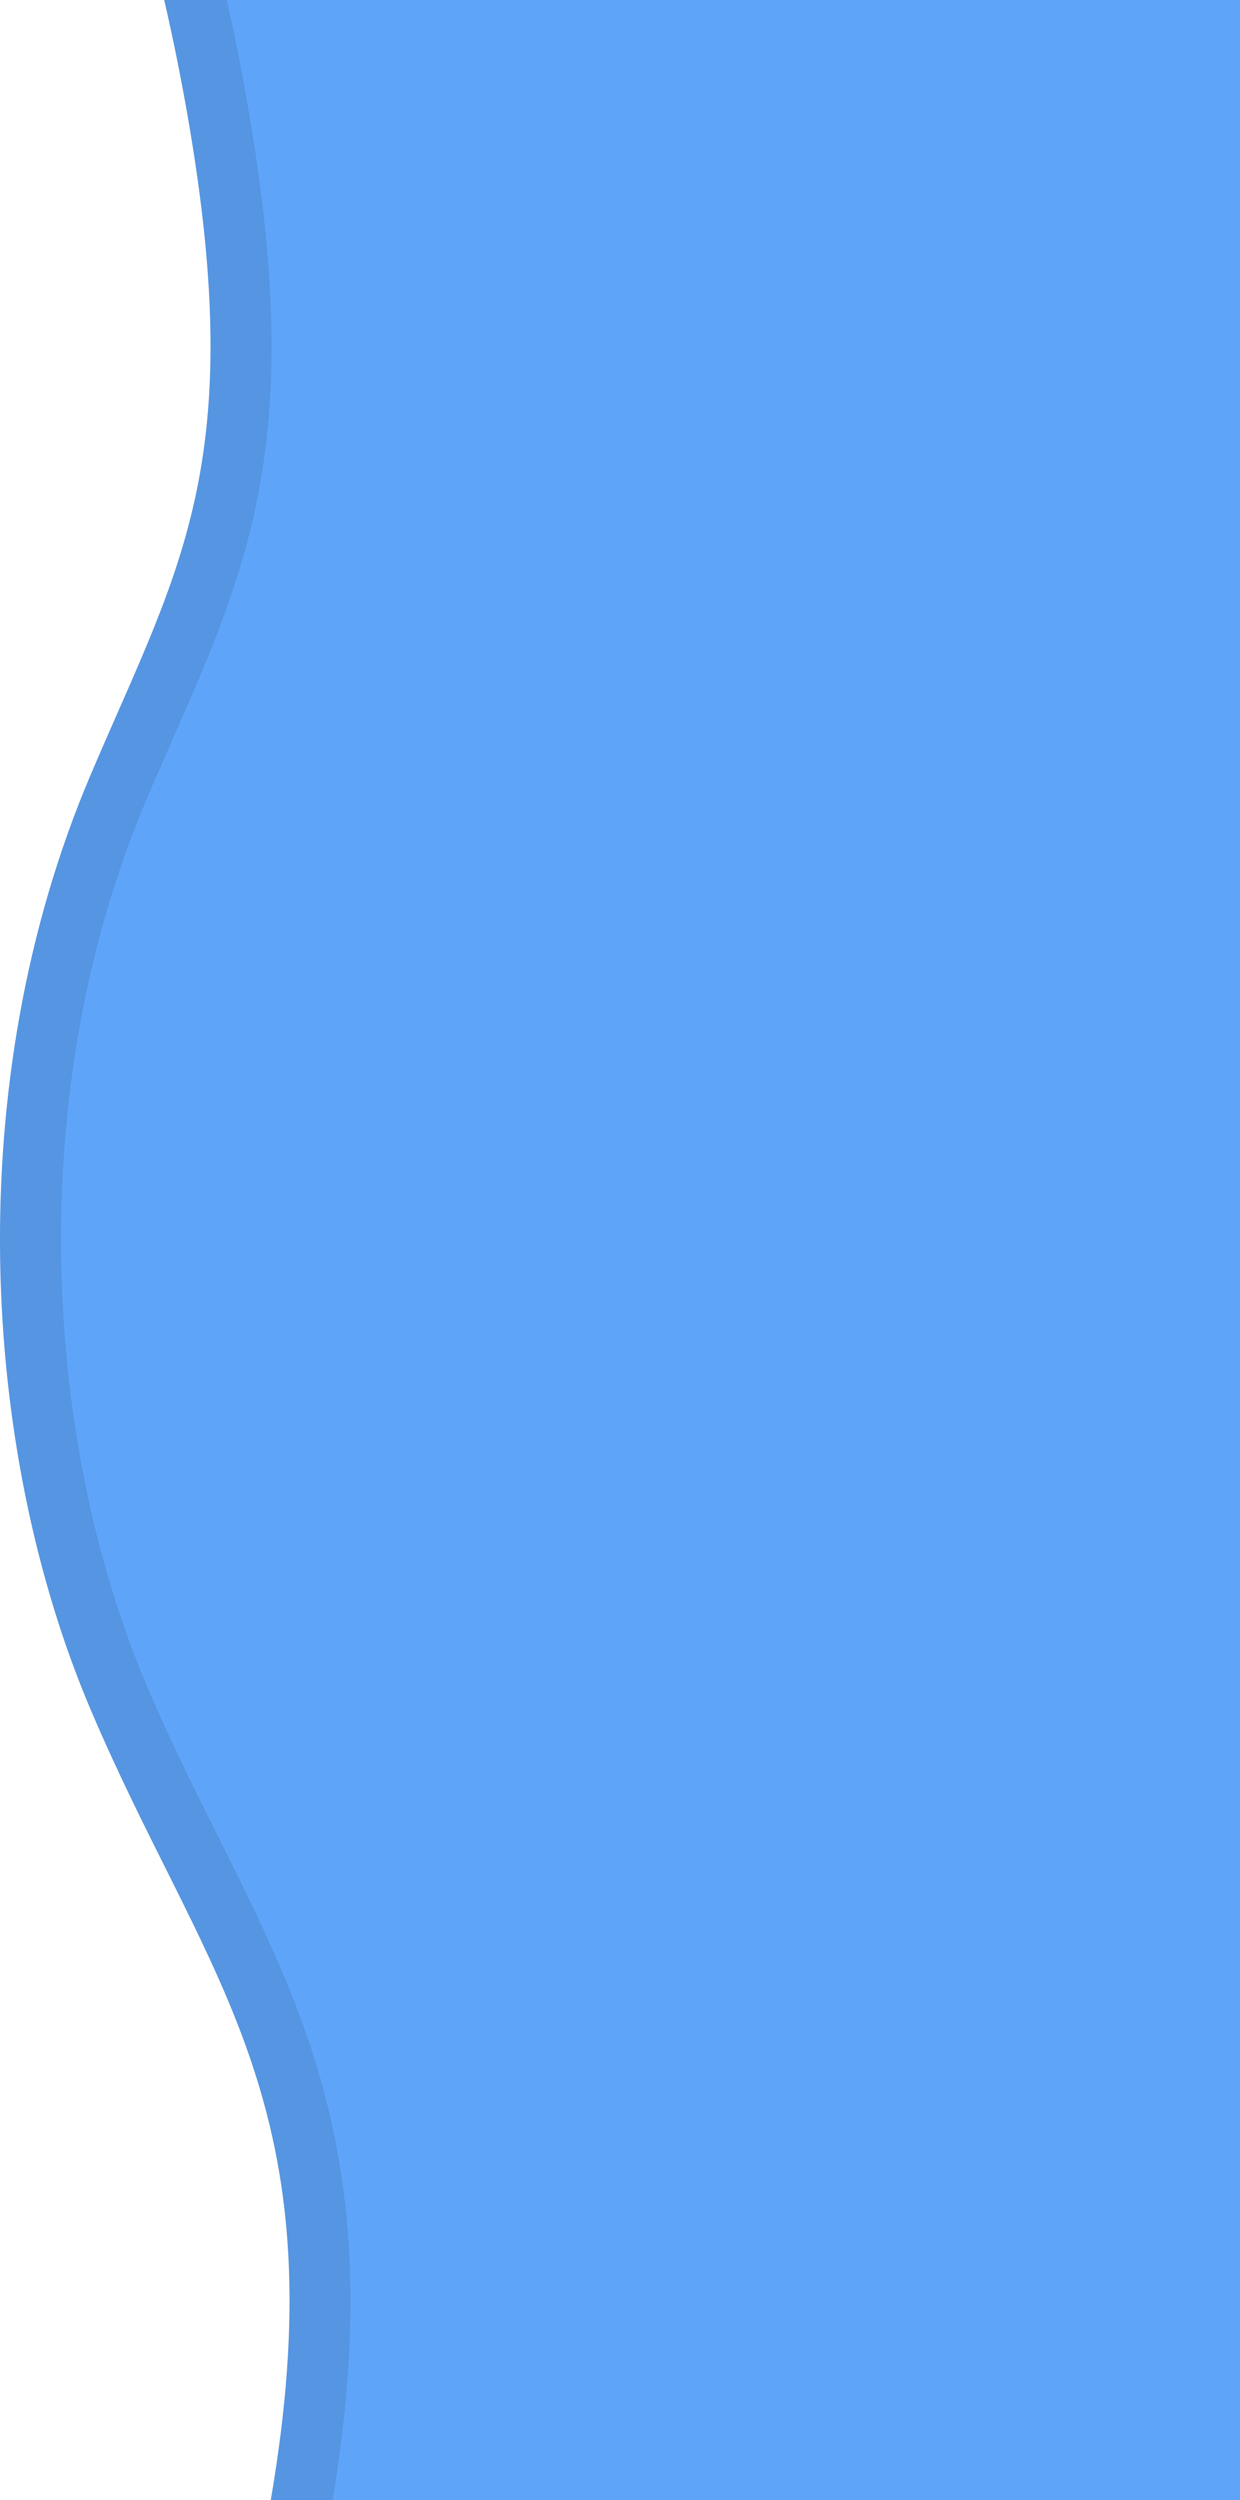 <svg width="508" height="1024" viewBox="0 0 508 1024" fill="none" xmlns="http://www.w3.org/2000/svg">
<path d="M36.967 1288.5C36.967 1371.76 86.785 1479.07 114.124 1519L464.062 1510.91L814 1502.81L814 -249.707C554.989 -255.373 33.93 -254.078 21.779 -203.567C6.591 -140.427 47.347 -107.239 74.027 31.991C103.964 188.22 74.027 230.434 36.967 317.736C-16.473 443.628 -7.99 593.768 36.967 699.81C81.925 805.851 134.441 856.091 114.124 1003.27C93.807 1150.45 36.967 1205.25 36.967 1288.5Z" fill="#5EA5FA"/>
<path d="M463.773 1498.41L120.751 1506.34C108.057 1486.41 91.183 1453.35 76.994 1415.6C61.357 1374 49.467 1327.97 49.467 1288.5C49.467 1250.74 61.9 1219.21 78.18 1177.93C78.636 1176.77 79.094 1175.61 79.556 1174.44C96.41 1131.67 116.141 1080.07 126.507 1004.98C142.796 886.983 113.002 827.421 78.353 758.153C68.47 738.396 58.192 717.848 48.476 694.93C4.725 591.735 -3.53 445.128 48.474 322.621C52.154 313.95 55.815 305.628 59.384 297.513C73.358 265.744 85.934 237.152 92.868 203.213C101.681 160.069 101.453 108.697 86.303 29.639C74.473 -32.098 59.855 -73.483 48.648 -105.209C47.026 -109.801 45.475 -114.19 44.015 -118.41C32.622 -151.331 27.328 -172.387 33.75 -199.873C34.059 -200.189 34.803 -200.857 36.358 -201.809C39.617 -203.804 44.83 -206.038 52.334 -208.328C67.251 -212.882 88.801 -216.948 115.886 -220.488C169.898 -227.546 243.796 -232.251 325.768 -235.211C484.517 -240.946 672.302 -240.101 801.5 -237.468L801.5 1490.6L463.773 1498.41Z" stroke="black" stroke-opacity="0.1" stroke-width="25"/>
</svg>
